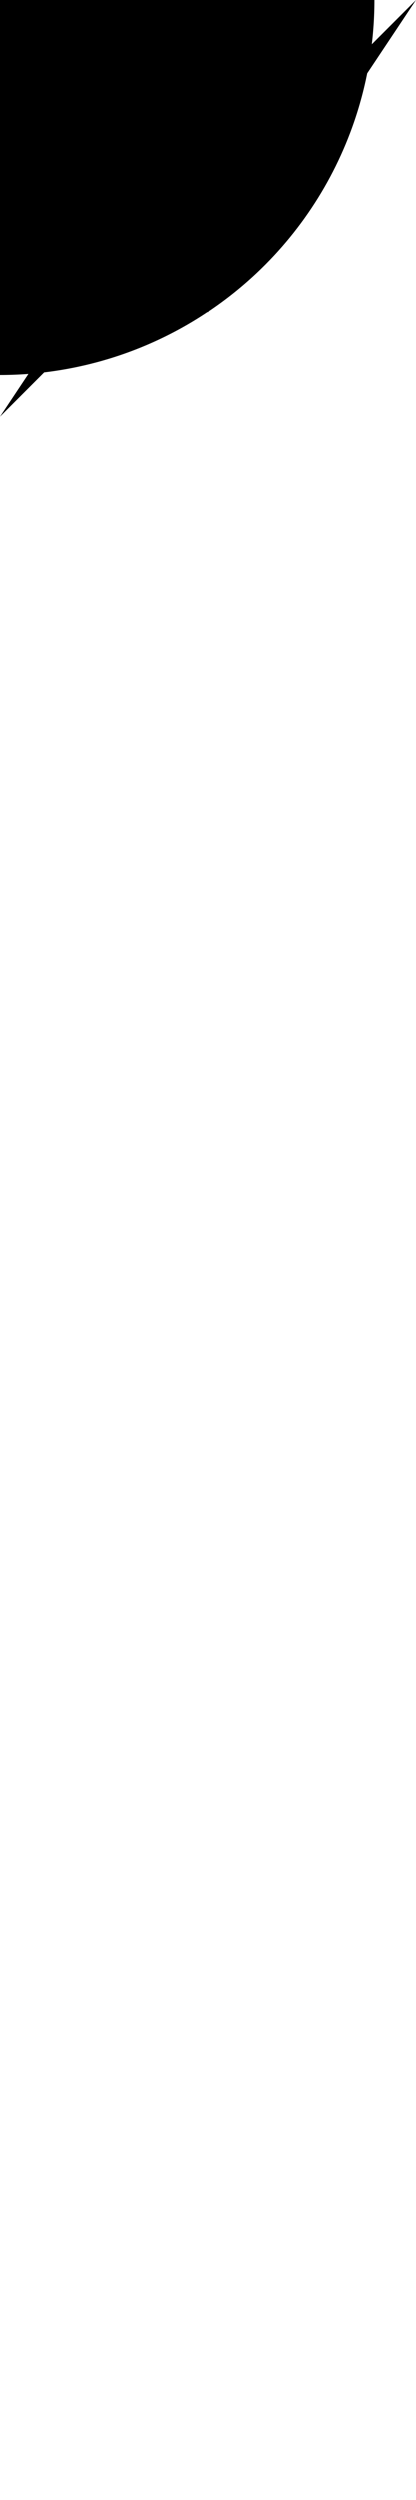 <!--
name: simple svg module
input:
   testOptions:
      - name: default options
        options:
          merge: false
          glob: tests/cli/vectors/svg1.spec.svg

      - name: alias options
        options:
          merge: false
          alias:
            @resmod: tests
          glob: tests/cli/vectors/svg1.spec.svg

      - name: output options
        options:
          merge: false
          glob: tests/cli/vectors/svg1.spec.svg
          output: tests/cli/vectors/out

      - name: ouput and alias options
        options:
          merge: false
          alias:
            @resmod: tests
          glob: tests/cli/vectors/svg1.spec.svg
          output: tests/cli/vectors/out

output:
   byOptions:
      - file: tests/cli/vectors/svg1.spec.d.ts
        content: >-
                   declare module "tests/cli/vectors/svg1.spec.svg" {
                     export const myMask: string
                     export const myCurveArea: string
                     export const dataPoint: string
                     export const areaInterested: string
                   }

      - file: tests/cli/vectors/svg1.spec.d.ts
        content: >-
                   declare module "@resmod/cli/vectors/svg1.spec.svg" {
                     export const myMask: string
                     export const myCurveArea: string
                     export const dataPoint: string
                     export const areaInterested: string
                   }

      - file: tests/cli/vectors/out/svg1.spec.d.ts
        content: >-
                   declare module "tests/cli/vectors/svg1.spec.svg" {
                     export const myMask: string
                     export const myCurveArea: string
                     export const dataPoint: string
                     export const areaInterested: string
                   }

      - file: tests/cli/vectors/out/svg1.spec.d.ts
        content: >-
                   declare module "@resmod/cli/vectors/svg1.spec.svg" {
                     export const myMask: string
                     export const myCurveArea: string
                     export const dataPoint: string
                     export const areaInterested: string
                   }
-->
<svg width="100" height="600">

  <defs>
    <mask id="my-mask">
      <rect width="100" height="100" />
      <path d="M10,35 A20,20,0,0,1,50,35 A20,20,0,0,1,90,35 Q90,65,50,95 Q10,65,10,35 Z" fill="black" />
    </mask>
    <clipPath id="my-curve-area">
      <path d="M10,30 H34 V32 Z" />
    </clipPath>
  </defs>

  <polygon id="data-point" points="0,100 50,25 50,75 100,0" />
  <circle id="area-interested" r="90" />

</svg>